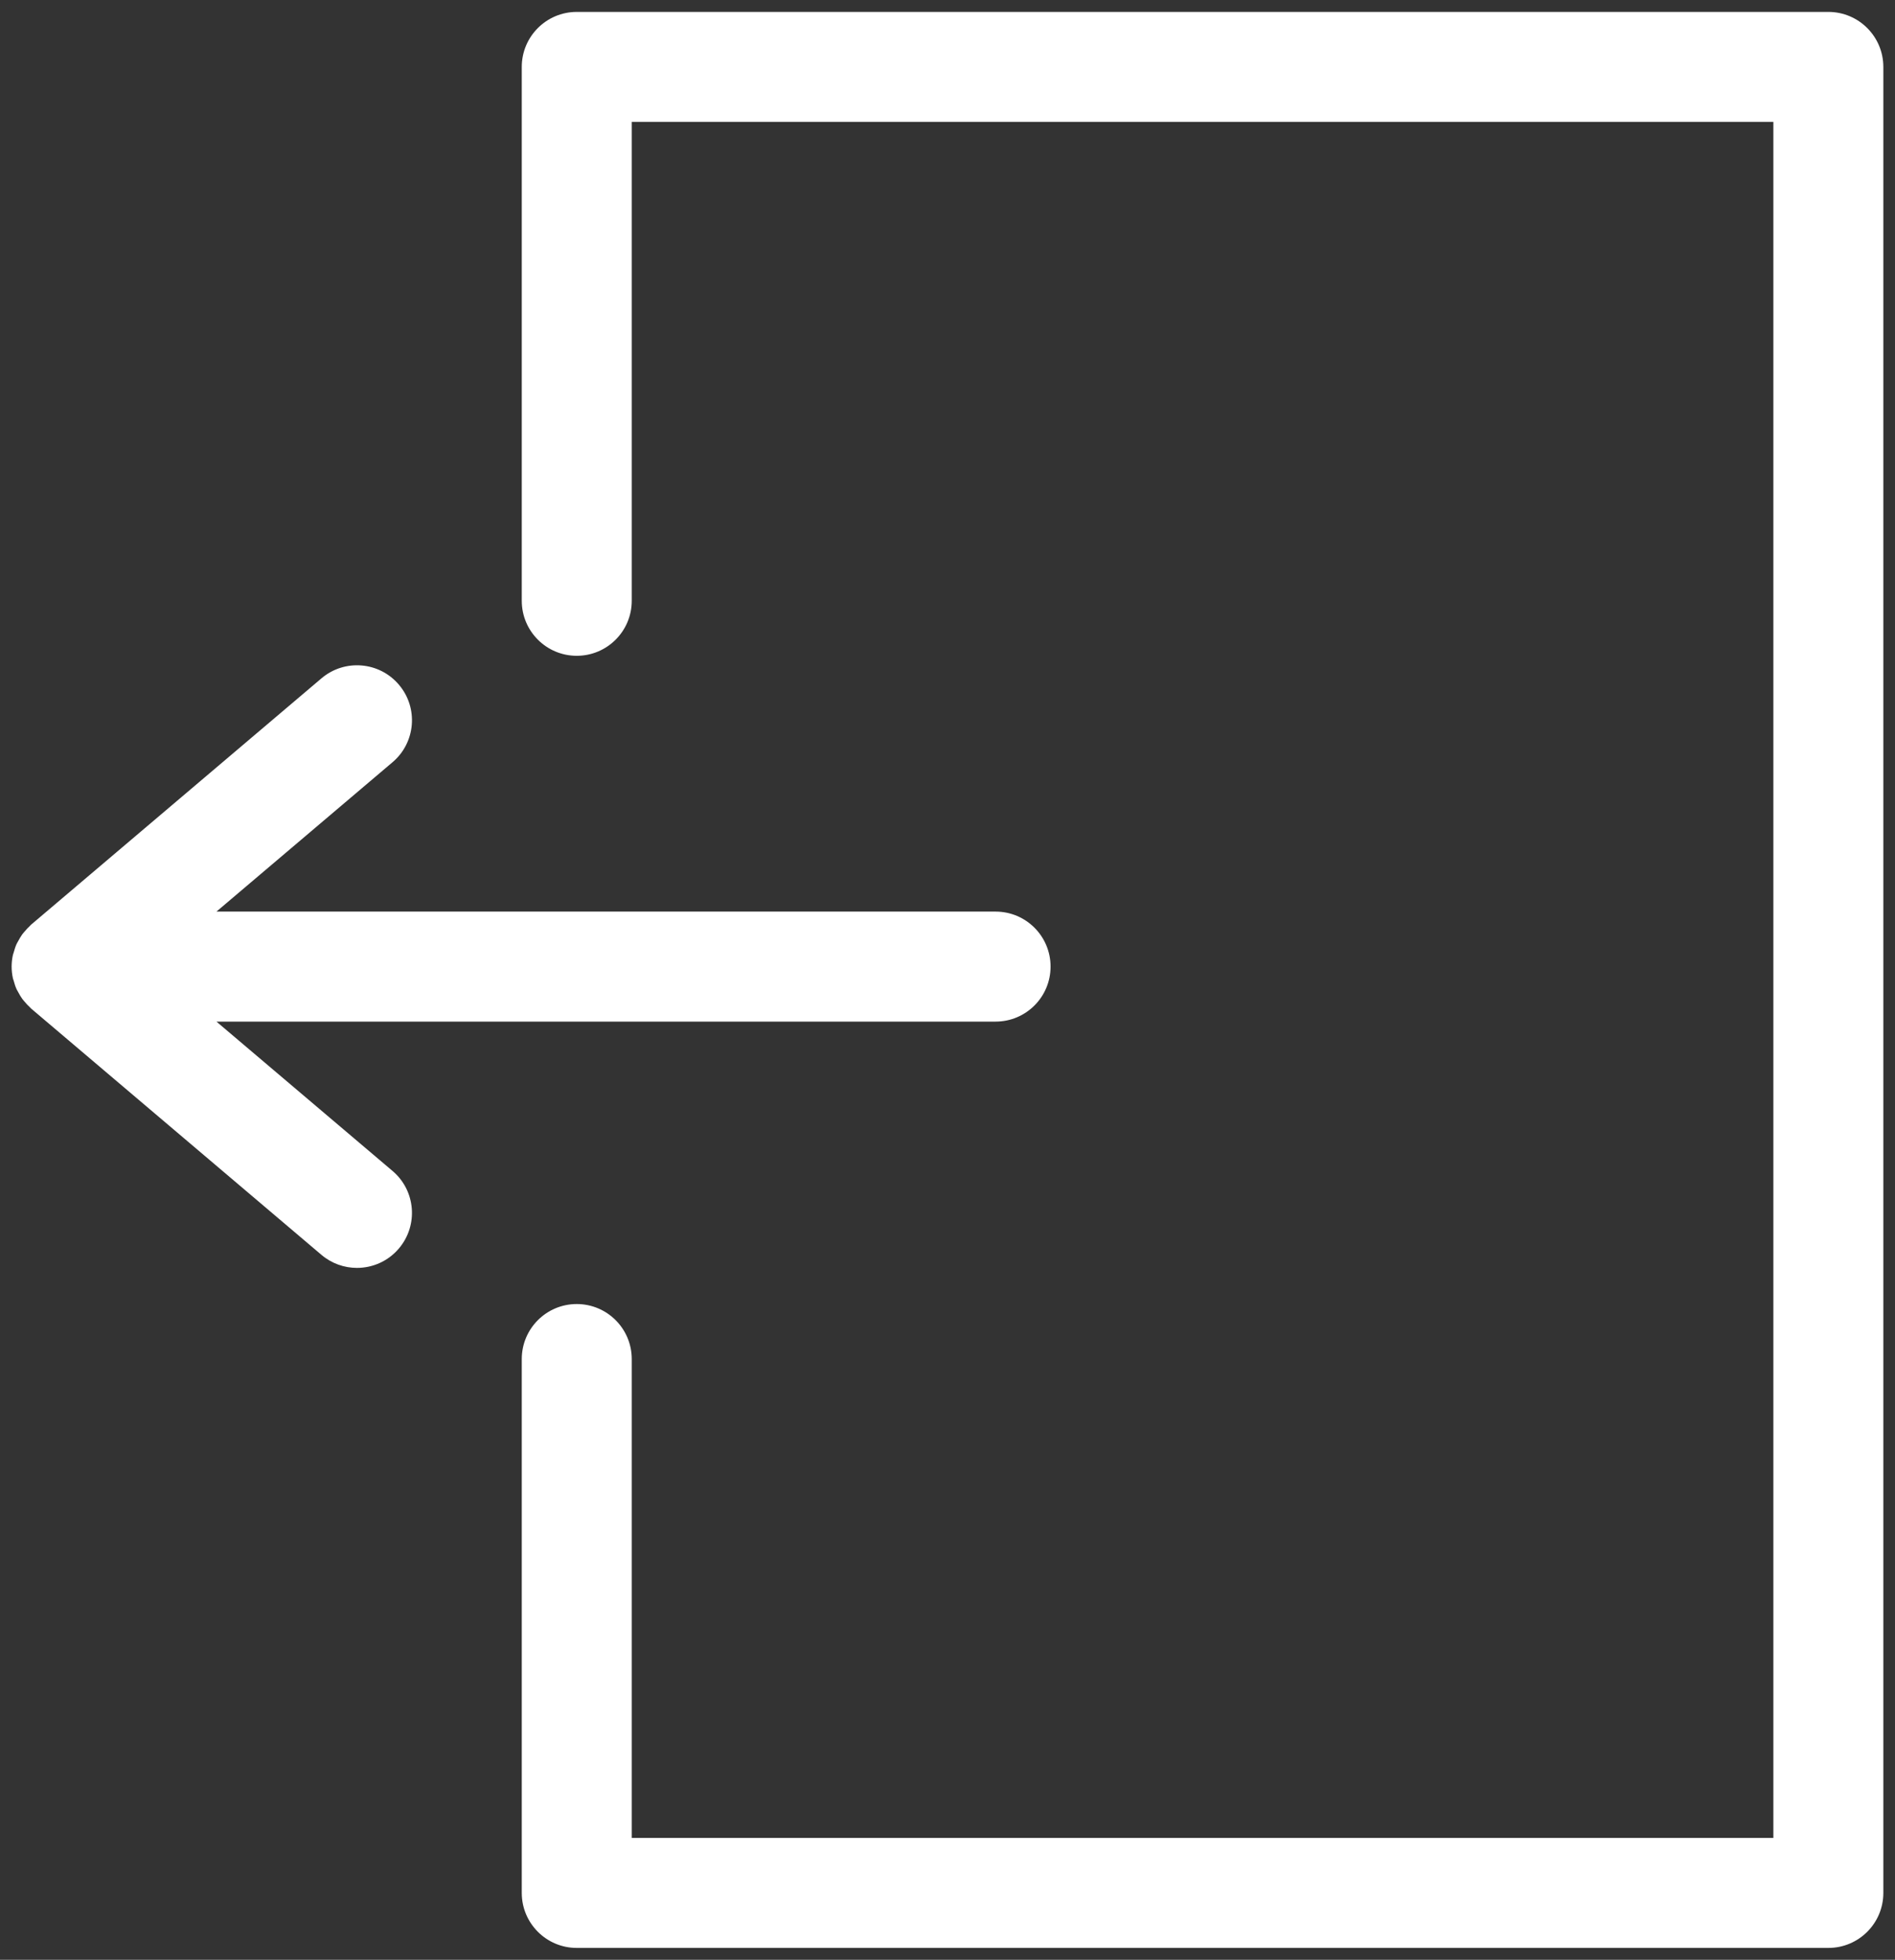 <?xml version="1.0" encoding="UTF-8" standalone="no"?>
<svg width="59px" height="61px" viewBox="0 0 59 61" version="1.1" xmlns="http://www.w3.org/2000/svg" xmlns:xlink="http://www.w3.org/1999/xlink">
    <rect x="0" y="0" width="59" height="61" fill="#333333" stroke="none"/>
    <!-- Generator: Sketch 3.8.3 (29802) - http://www.bohemiancoding.com/sketch -->
    <title>Group 2</title>
    <desc>Created with Sketch.</desc>
    <defs></defs>
    <g id="Page-1" stroke="none" stroke-width="1" fill="none" fill-rule="evenodd">
        <g id="noun_241644_cc" fill="#FFFFFF">
            <g id="Group">
                <g id="Group-2">
                    <path d="M56.925,0.371 L17.957,0.371 C17.012,0.371 16.245,1.137 16.245,2.083 L16.245,18.7 C16.245,19.645 17.011,20.412 17.957,20.412 C18.902,20.412 19.669,19.646 19.669,18.7 L19.669,3.794 L55.213,3.794 L55.213,57.206 L19.669,57.206 L19.669,42.301 C19.669,41.356 18.903,40.589 17.957,40.589 C17.012,40.589 16.245,41.355 16.245,42.301 L16.245,58.918 C16.245,59.863 17.011,60.63 17.957,60.63 L56.925,60.63 C57.87,60.63 58.637,59.864 58.637,58.918 L58.637,2.083 C58.636,1.137 57.87,0.371 56.925,0.371 L56.925,0.371 Z" id="Shape"></path>
                    <path d="M6.739,31.798 L30.997,31.798 C31.942,31.798 32.709,31.032 32.709,30.086 C32.709,29.14 31.943,28.374 30.997,28.374 L6.739,28.374 L12.222,23.724 C12.943,23.113 13.032,22.032 12.42,21.312 C11.808,20.59 10.728,20.503 10.008,21.114 L0.968,28.781 C0.952,28.794 0.941,28.812 0.925,28.826 C0.871,28.875 0.822,28.929 0.774,28.985 C0.745,29.019 0.715,29.052 0.689,29.088 C0.644,29.151 0.606,29.219 0.569,29.287 C0.55,29.322 0.529,29.354 0.513,29.39 C0.477,29.47 0.452,29.555 0.428,29.64 C0.42,29.669 0.408,29.696 0.401,29.726 C0.376,29.842 0.362,29.962 0.362,30.086 C0.362,30.21 0.376,30.33 0.401,30.446 C0.407,30.475 0.42,30.503 0.428,30.532 C0.451,30.618 0.477,30.702 0.513,30.782 C0.529,30.818 0.551,30.851 0.569,30.885 C0.606,30.954 0.643,31.021 0.689,31.084 C0.715,31.12 0.745,31.153 0.774,31.187 C0.821,31.243 0.87,31.297 0.925,31.346 C0.94,31.36 0.952,31.377 0.968,31.391 L10.008,39.058 C10.33,39.331 10.723,39.464 11.114,39.464 C11.599,39.464 12.081,39.259 12.42,38.859 C13.031,38.138 12.943,37.058 12.222,36.447 L6.739,31.798 L6.739,31.798 Z" id="Shape"></path>
                </g>
            </g>
        </g>
    </g>
</svg>